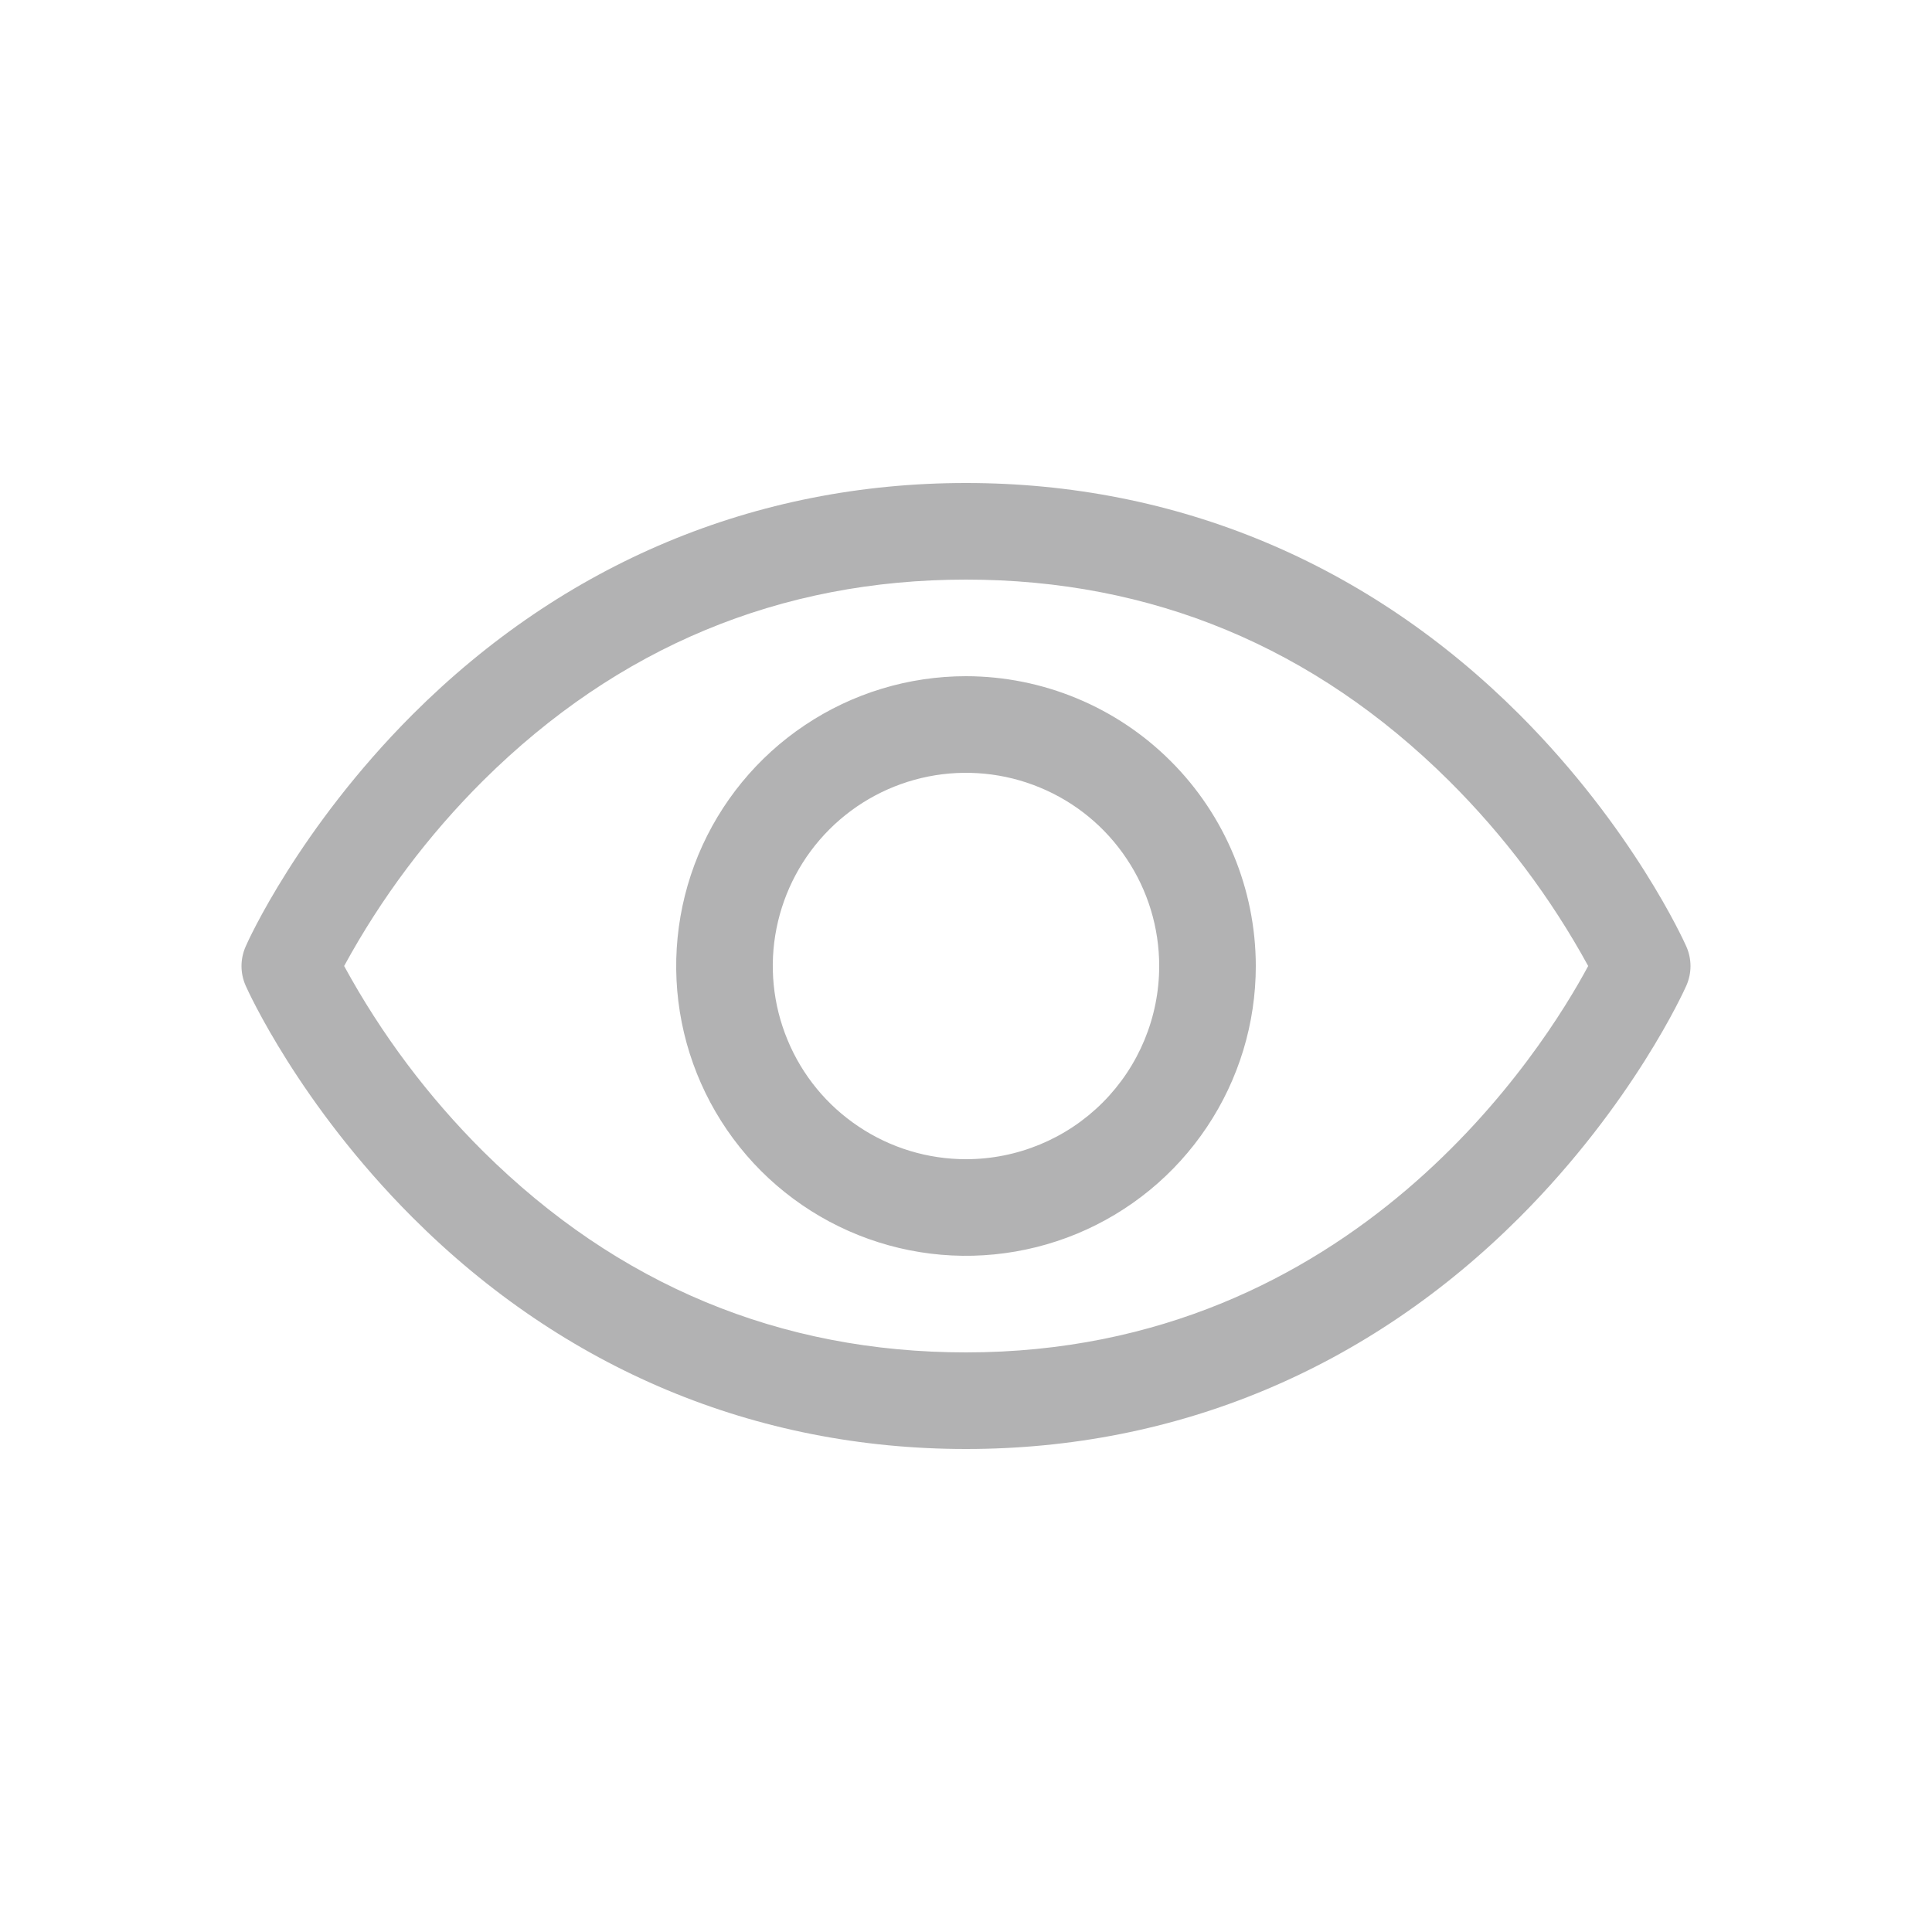 <svg width="24" height="24" viewBox="0 0 24 24" fill="none" xmlns="http://www.w3.org/2000/svg">
<g id="Eye">
<path id="Vector" d="M20.948 11.757C20.922 11.698 20.287 10.289 18.875 8.876C16.993 6.995 14.616 6 12 6C9.384 6 7.007 6.995 5.125 8.876C3.713 10.289 3.075 11.7 3.052 11.757C3.018 11.834 3 11.917 3 12.001C3 12.085 3.018 12.168 3.052 12.245C3.078 12.304 3.713 13.712 5.125 15.124C7.007 17.006 9.384 18 12 18C14.616 18 16.993 17.006 18.875 15.124C20.287 13.712 20.922 12.304 20.948 12.245C20.982 12.168 21 12.085 21 12.001C21 11.917 20.982 11.834 20.948 11.757ZM12 16.8C9.691 16.8 7.675 15.961 6.005 14.306C5.32 13.625 4.737 12.848 4.275 12C4.737 11.152 5.32 10.375 6.005 9.694C7.675 8.039 9.691 7.2 12 7.2C14.309 7.2 16.325 8.039 17.995 9.694C18.681 10.375 19.265 11.152 19.729 12C19.188 13.009 16.832 16.8 12 16.8ZM12 8.4C11.288 8.4 10.592 8.611 10 9.007C9.408 9.402 8.947 9.965 8.674 10.622C8.402 11.28 8.33 12.004 8.469 12.702C8.608 13.401 8.951 14.042 9.454 14.546C9.958 15.049 10.599 15.392 11.298 15.531C11.996 15.67 12.72 15.598 13.378 15.326C14.036 15.053 14.598 14.592 14.993 14C15.389 13.408 15.6 12.712 15.6 12C15.599 11.046 15.219 10.13 14.544 9.456C13.87 8.781 12.954 8.401 12 8.4ZM12 14.4C11.525 14.4 11.061 14.259 10.667 13.995C10.272 13.732 9.964 13.357 9.783 12.918C9.601 12.48 9.553 11.997 9.646 11.532C9.739 11.066 9.967 10.639 10.303 10.303C10.639 9.967 11.066 9.739 11.532 9.646C11.997 9.554 12.48 9.601 12.918 9.783C13.357 9.964 13.732 10.272 13.995 10.667C14.259 11.061 14.4 11.525 14.4 12C14.4 12.636 14.147 13.247 13.697 13.697C13.247 14.147 12.636 14.4 12 14.4Z" fill="#B2B2B3"/>
</g>
</svg>
